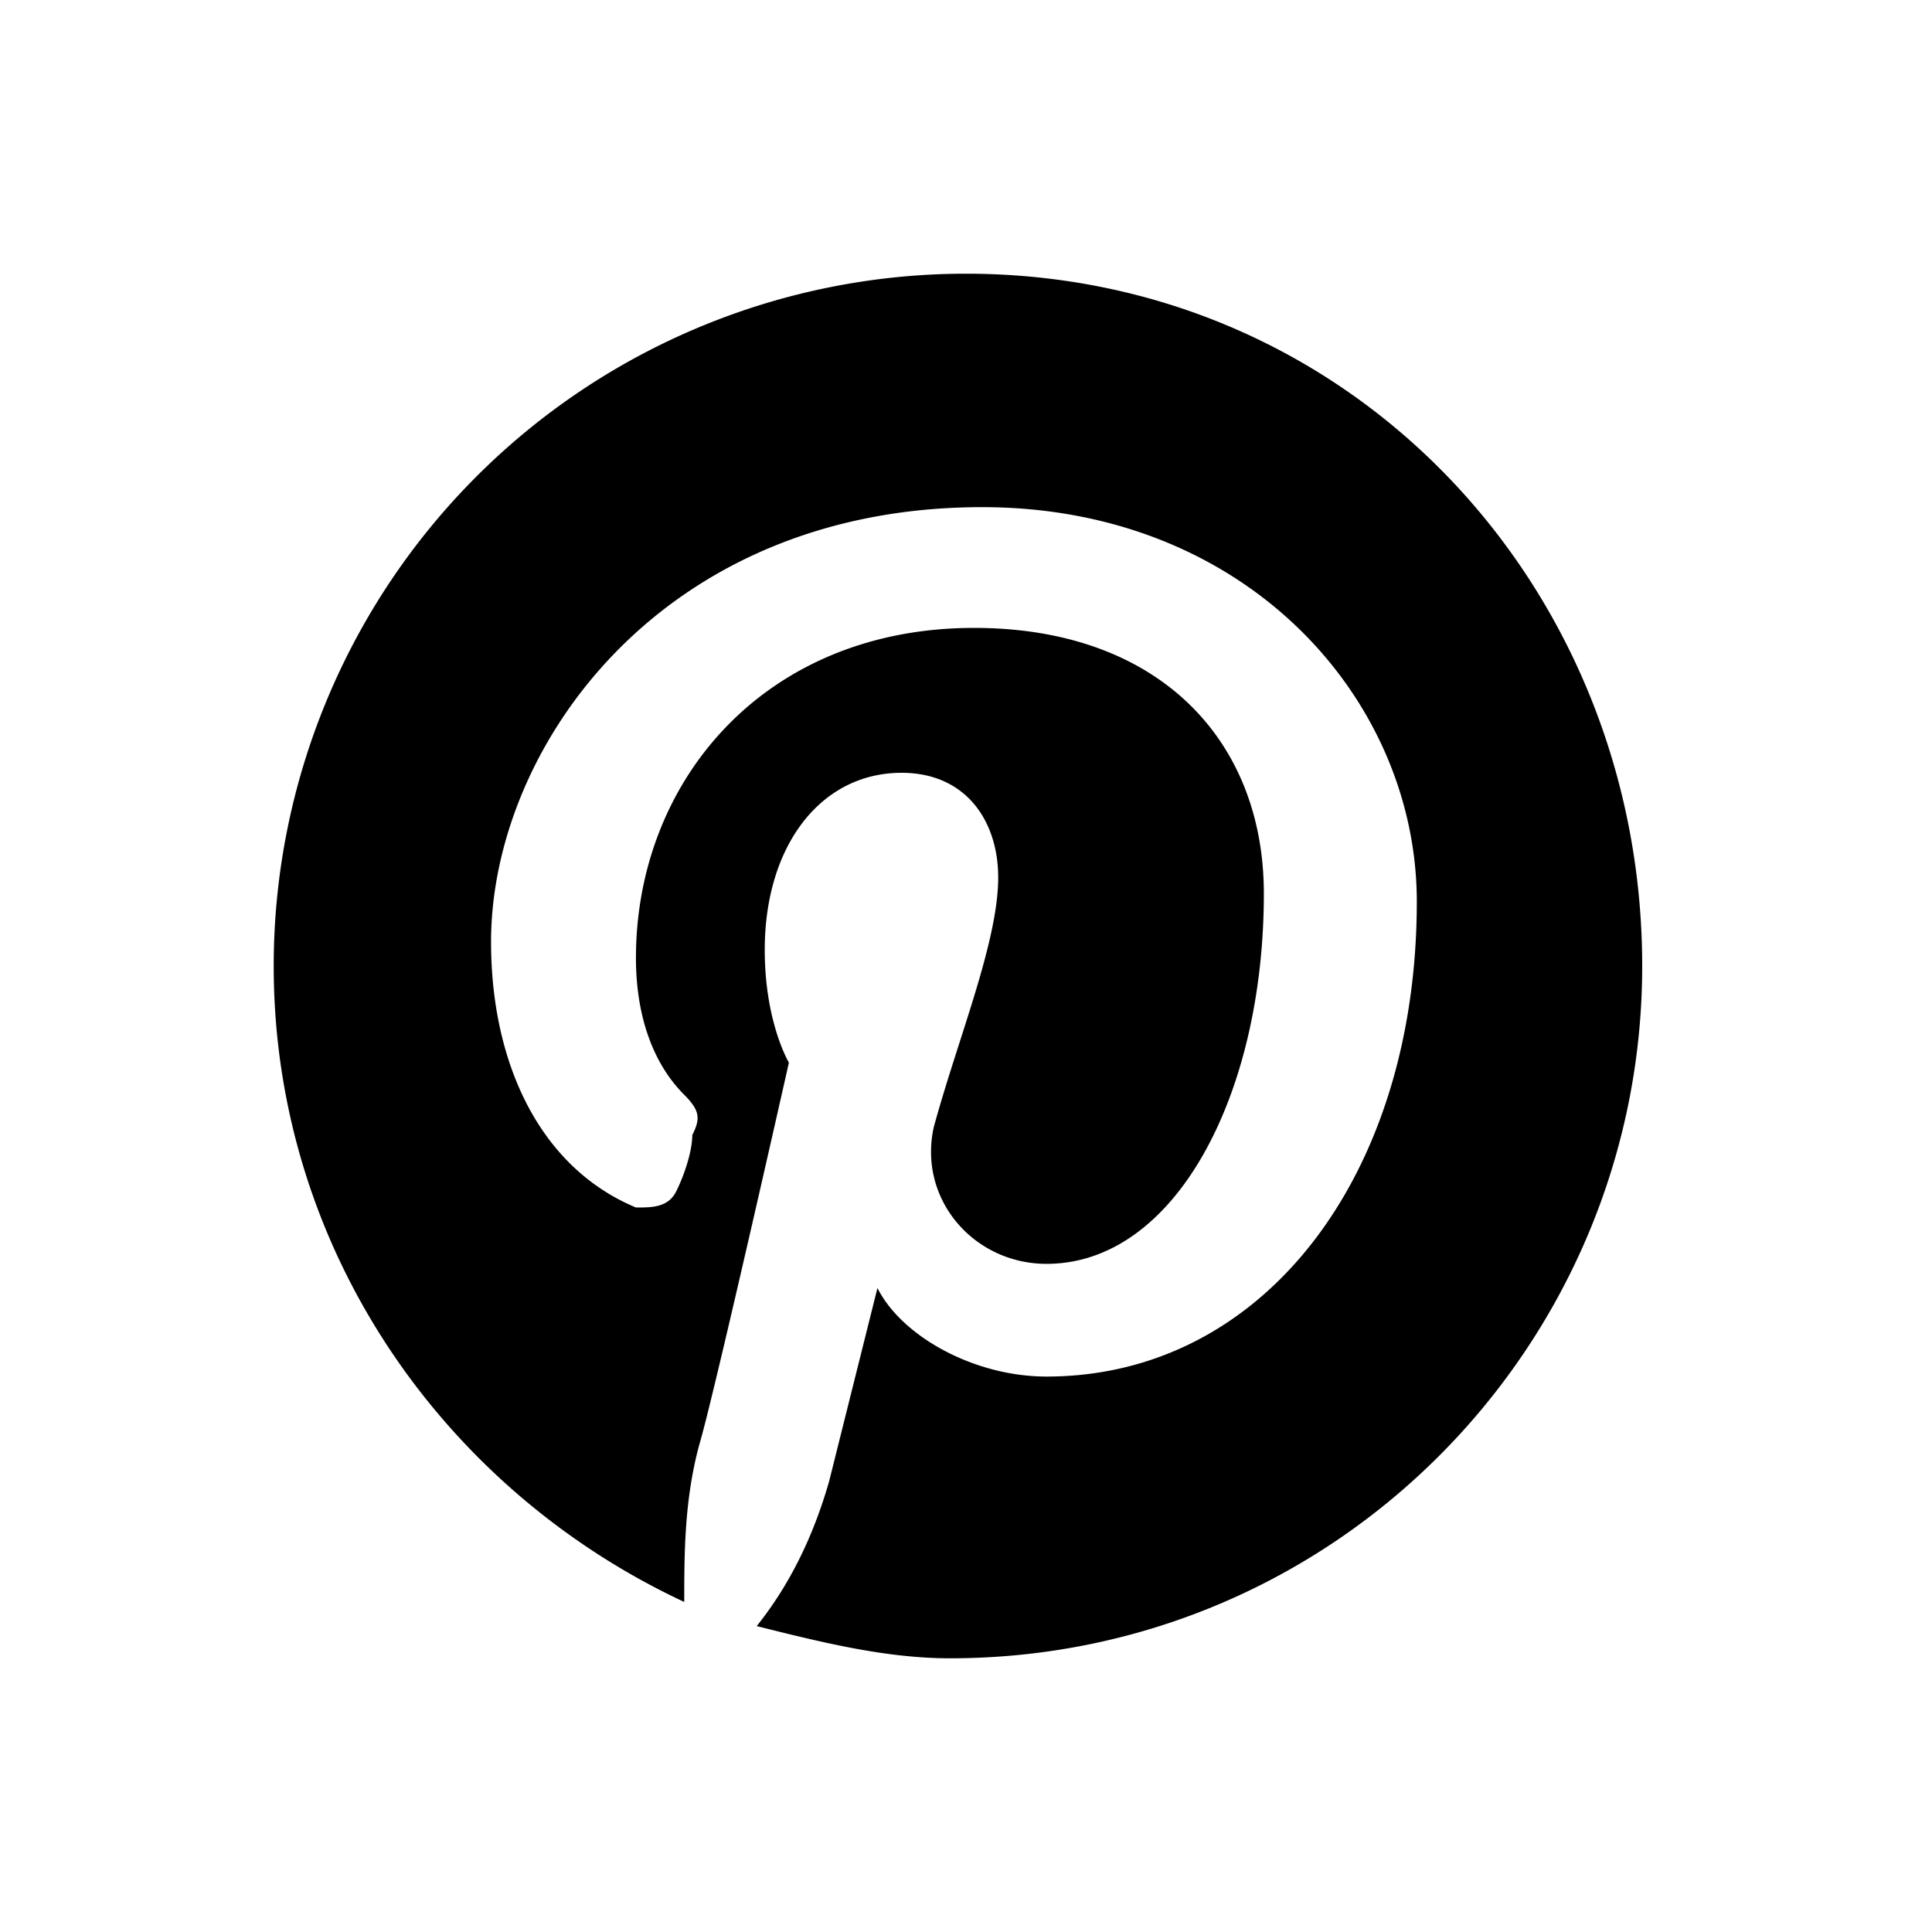 <svg xmlns="http://www.w3.org/2000/svg" viewBox="0 0 24 24" xmlns:xlink="http://www.w3.org/1999/xlink">
  

        <defs>
            <symbol id="asset" viewBox="0 0 24 24">
            <path fill="currentColor" d="M12 3.4A8.6 8.6 0 0 0 3.4 12c0 3.5 2.1 6.5 5.1 7.9 0-.6 0-1.3.2-2s1.1-4.7 1.1-4.7-.3-.5-.3-1.4c0-1.3.7-2.2 1.7-2.2.8 0 1.2.6 1.2 1.3 0 .8-.5 2-.8 3.1-.2.9.5 1.7 1.4 1.7 1.6 0 2.7-2.1 2.7-4.6 0-1.9-1.3-3.3-3.6-3.3-2.6 0-4.2 1.9-4.2 4.1 0 .7.2 1.3.6 1.7.2.2.2.3.1.5 0 .2-.1.5-.2.7-.1.2-.3.2-.5.2-1.2-.5-1.8-1.8-1.8-3.3 0-2.4 2.1-5.4 6.1-5.4 3.3 0 5.4 2.4 5.4 4.9 0 3.4-1.9 5.9-4.6 5.9-.9 0-1.8-.5-2.1-1.1l-.6 2.4c-.2.7-.5 1.3-.9 1.8.8.2 1.6.4 2.4.4 4.8 0 8.6-3.9 8.6-8.6S16.8 3.4 12 3.4z"/></symbol>
        </defs>
        <g>
            <use xlink:href="#asset"/>
        </g>
    </svg>